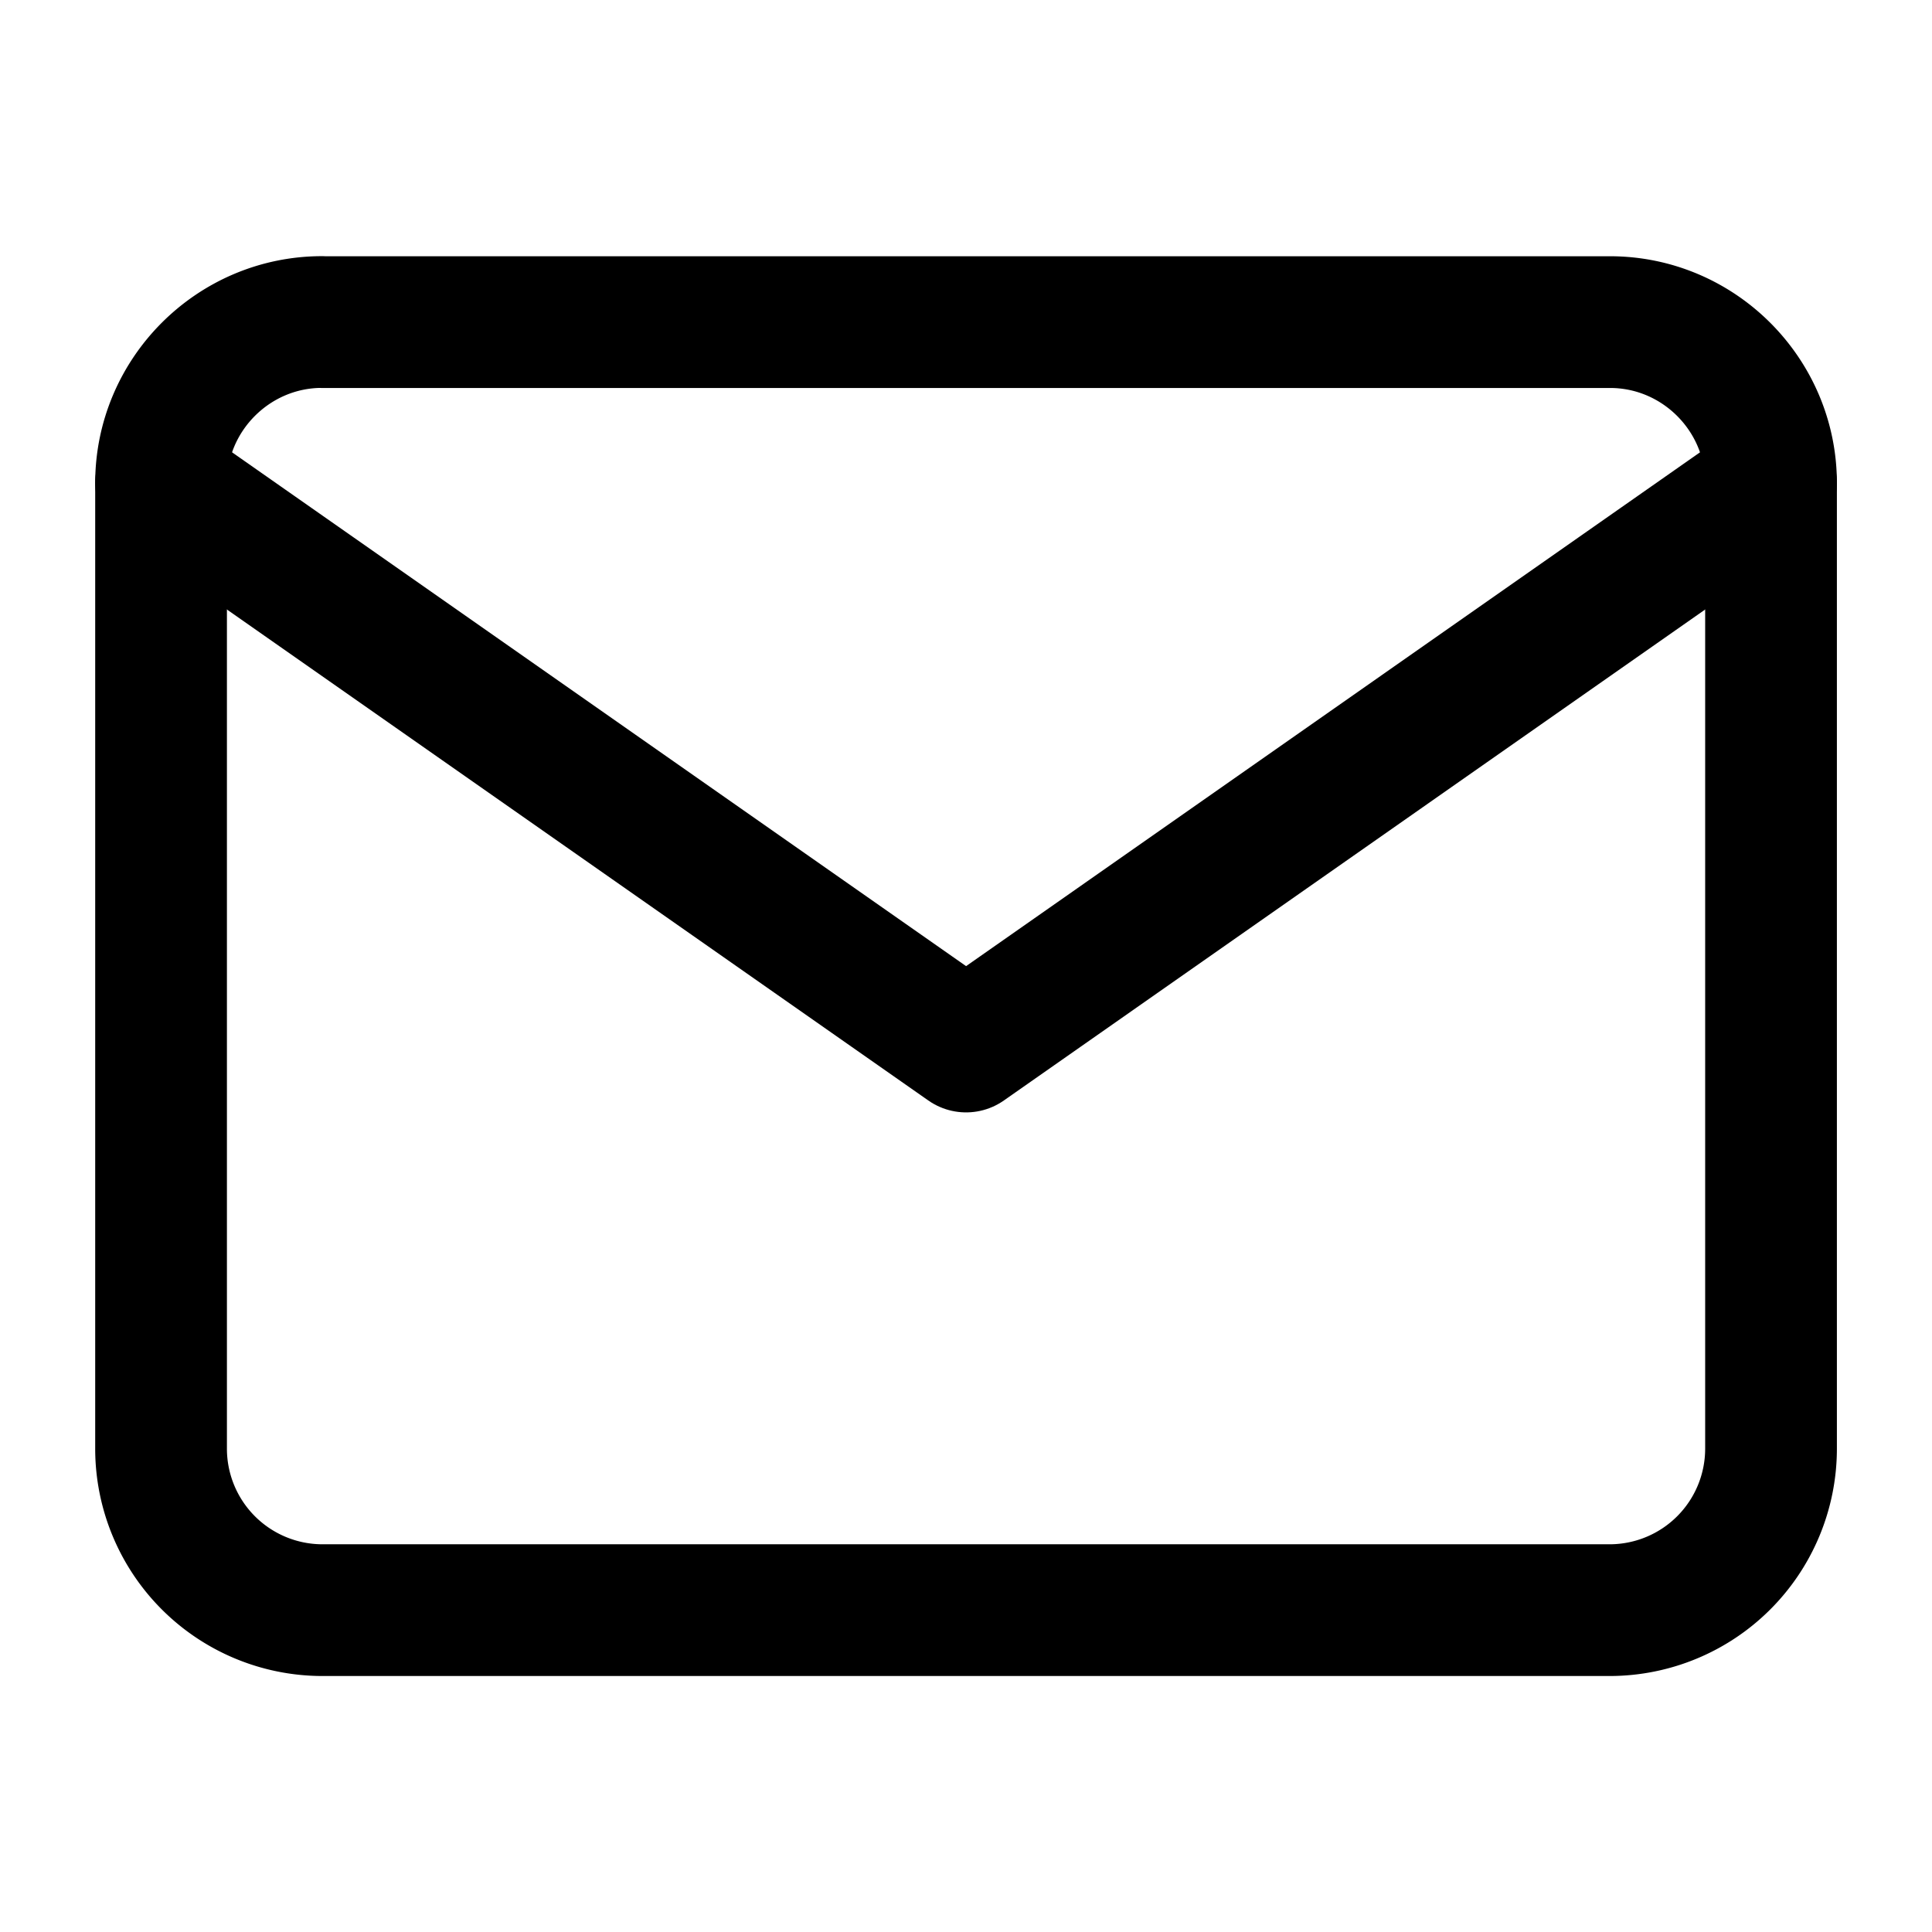 <svg xmlns="http://www.w3.org/2000/svg" width="22" height="22" fill="none"><path stroke="currentColor" stroke-linecap="round" stroke-linejoin="round" stroke-width="1.5" d="M3.667 3.668h14.667c1.008 0 1.833.825 1.833 1.833v11a1.839 1.839 0 0 1-1.833 1.834H3.667A1.839 1.839 0 0 1 1.834 16.5v-11c0-1.008.825-1.833 1.833-1.833Z"/><path stroke="currentColor" stroke-linecap="round" stroke-linejoin="round" stroke-width="1.5" d="m20.167 5.5-9.166 6.417L1.834 5.5"/></svg>